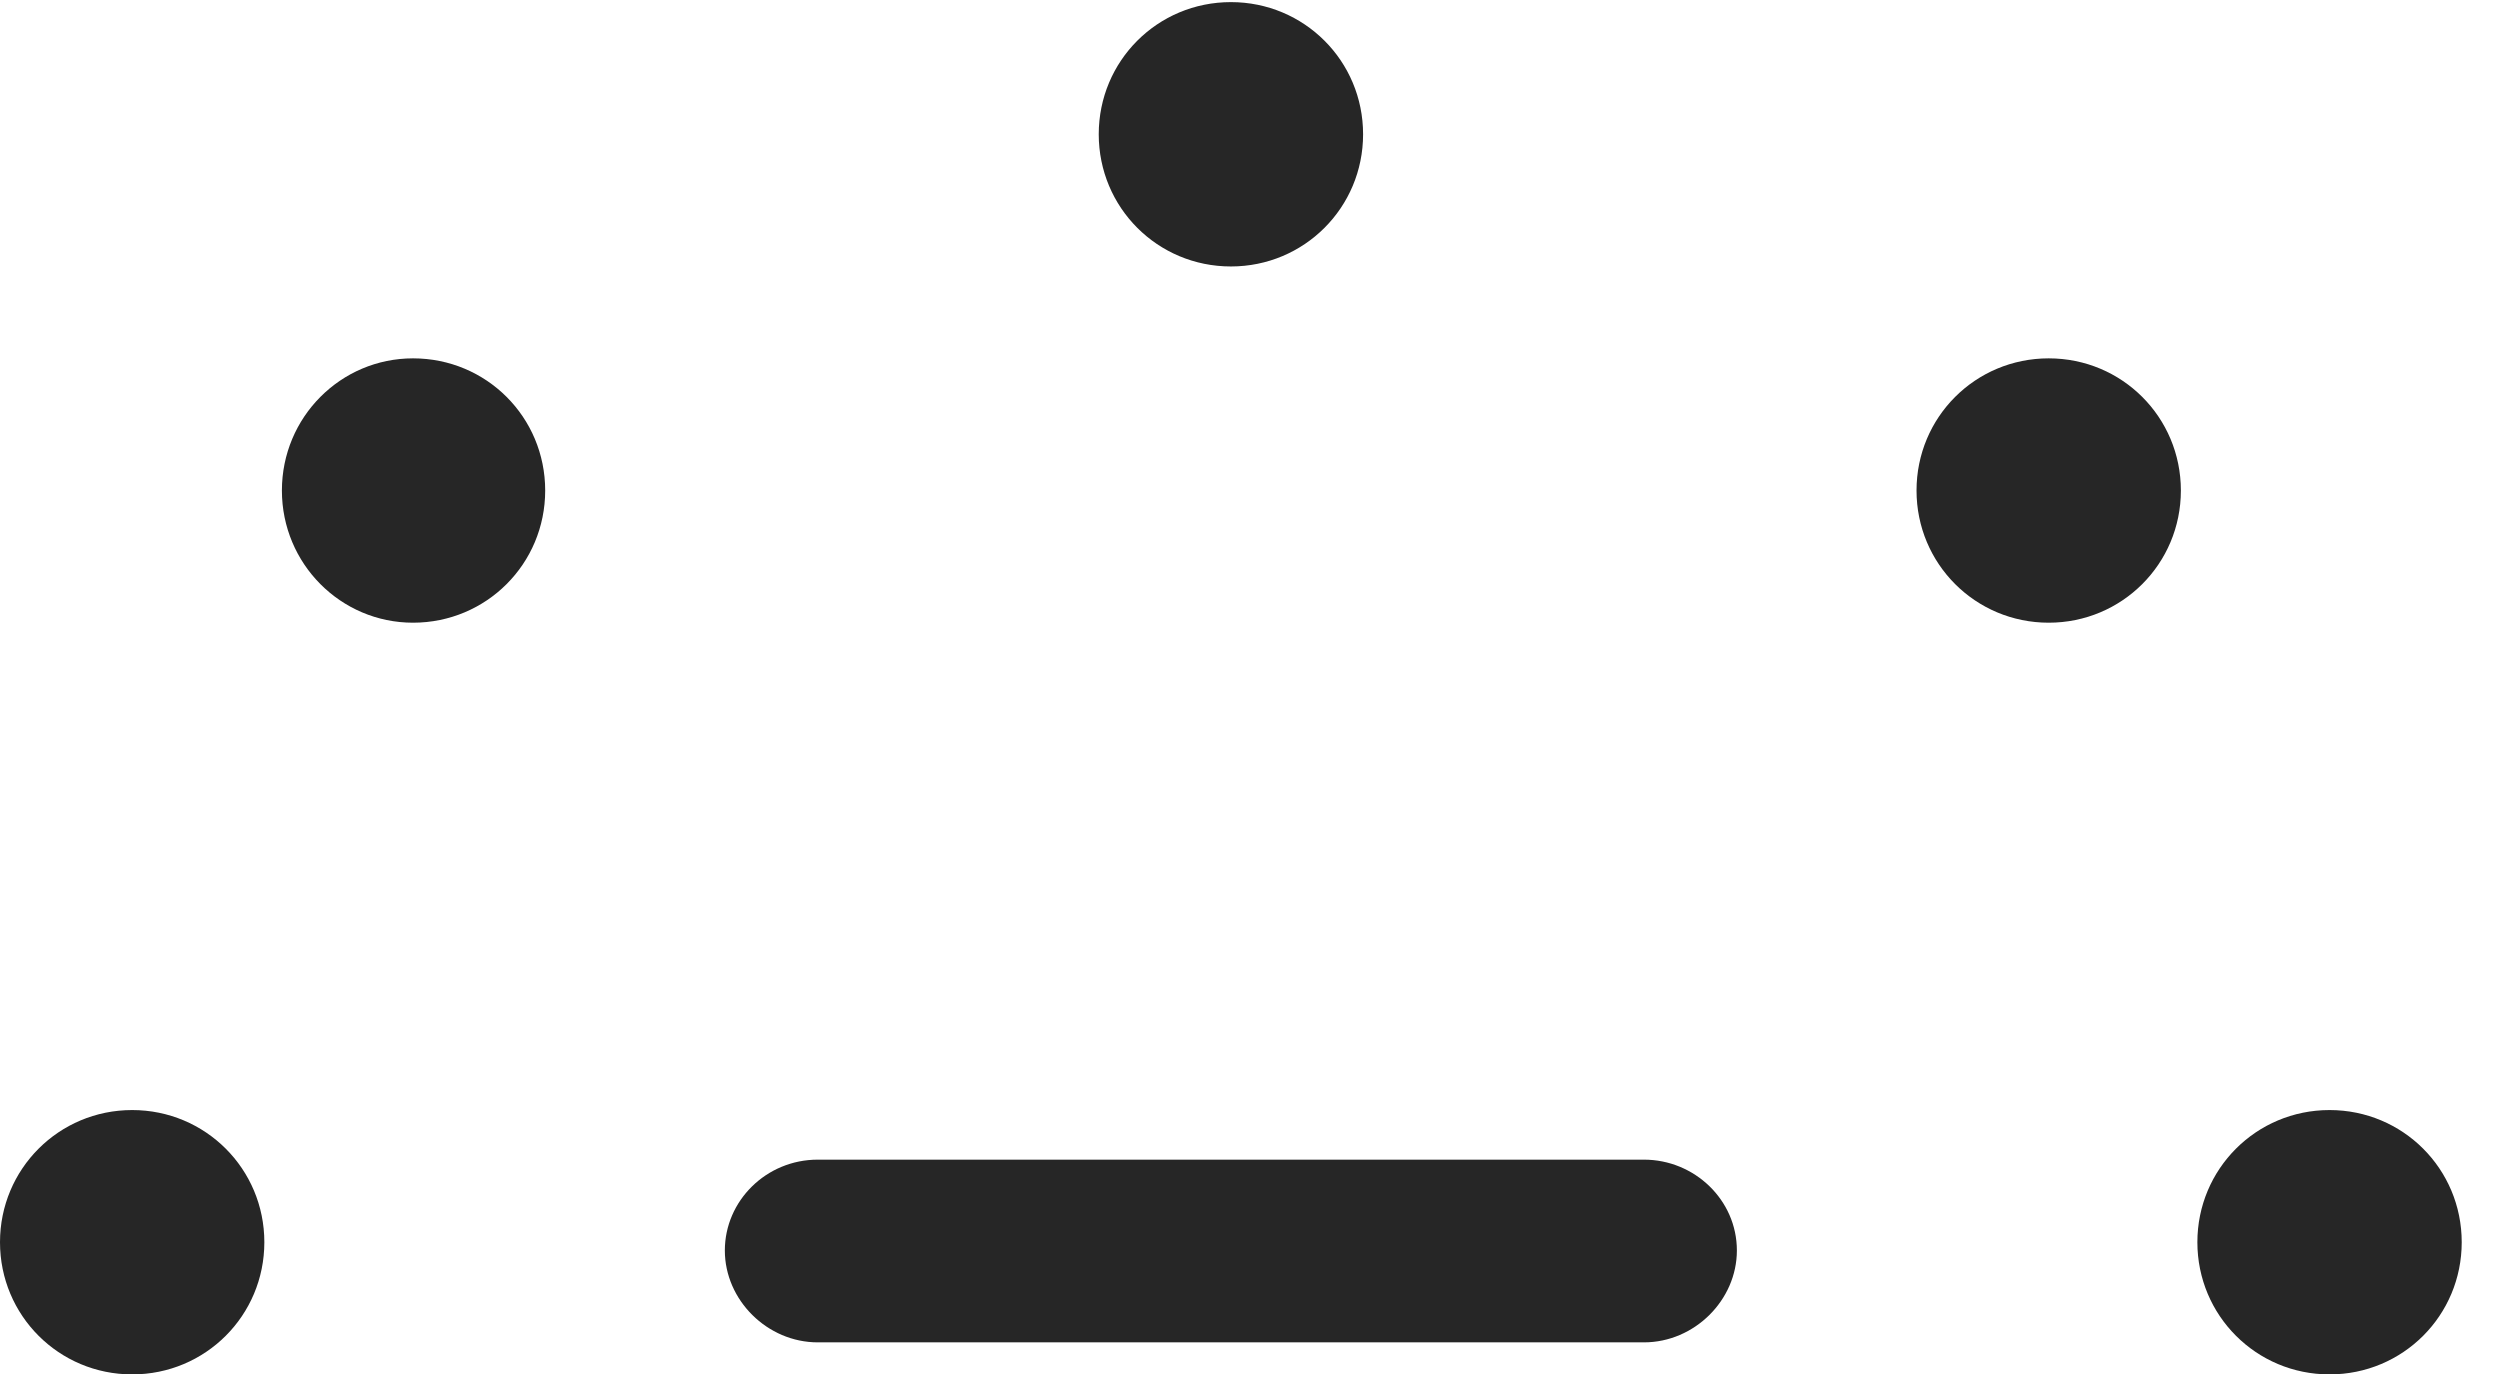 <?xml version="1.0" encoding="UTF-8"?>
<!--Generator: Apple Native CoreSVG 341-->
<!DOCTYPE svg
PUBLIC "-//W3C//DTD SVG 1.1//EN"
       "http://www.w3.org/Graphics/SVG/1.1/DTD/svg11.dtd">
<svg version="1.1" xmlns="http://www.w3.org/2000/svg" xmlns:xlink="http://www.w3.org/1999/xlink" viewBox="0 0 23.643 12.998">
 <g>
  <rect height="12.998" opacity="0" width="23.643" x="0" y="0"/>
  <path d="M1.25 12.998C1.943 12.998 2.5 12.441 2.5 11.748C2.5 11.055 1.943 10.498 1.25 10.498C0.557 10.498 0 11.055 0 11.748C0 12.441 0.557 12.998 1.25 12.998ZM3.906 5.889C4.6 5.889 5.156 5.332 5.156 4.639C5.156 3.945 4.6 3.389 3.906 3.389C3.223 3.389 2.666 3.945 2.666 4.639C2.666 5.332 3.223 5.889 3.906 5.889ZM11.641 2.52C12.334 2.52 12.891 1.963 12.891 1.27C12.891 0.576 12.334 0.02 11.641 0.02C10.947 0.02 10.391 0.576 10.391 1.27C10.391 1.963 10.947 2.52 11.641 2.52ZM19.375 5.889C20.068 5.889 20.625 5.332 20.625 4.639C20.625 3.945 20.068 3.389 19.375 3.389C18.682 3.389 18.125 3.945 18.125 4.639C18.125 5.332 18.682 5.889 19.375 5.889ZM22.031 12.998C22.725 12.998 23.281 12.441 23.281 11.748C23.281 11.055 22.725 10.498 22.031 10.498C21.338 10.498 20.781 11.055 20.781 11.748C20.781 12.441 21.338 12.998 22.031 12.998Z" fill="black" fill-opacity="0.85"/>
  <path d="M7.734 12.695L15.547 12.695C16.025 12.695 16.426 12.295 16.426 11.826C16.426 11.348 16.025 10.967 15.547 10.967L7.734 10.967C7.246 10.967 6.855 11.357 6.855 11.826C6.855 12.295 7.256 12.695 7.734 12.695Z" fill="black" fill-opacity="0.85"/>
 </g>
</svg>
